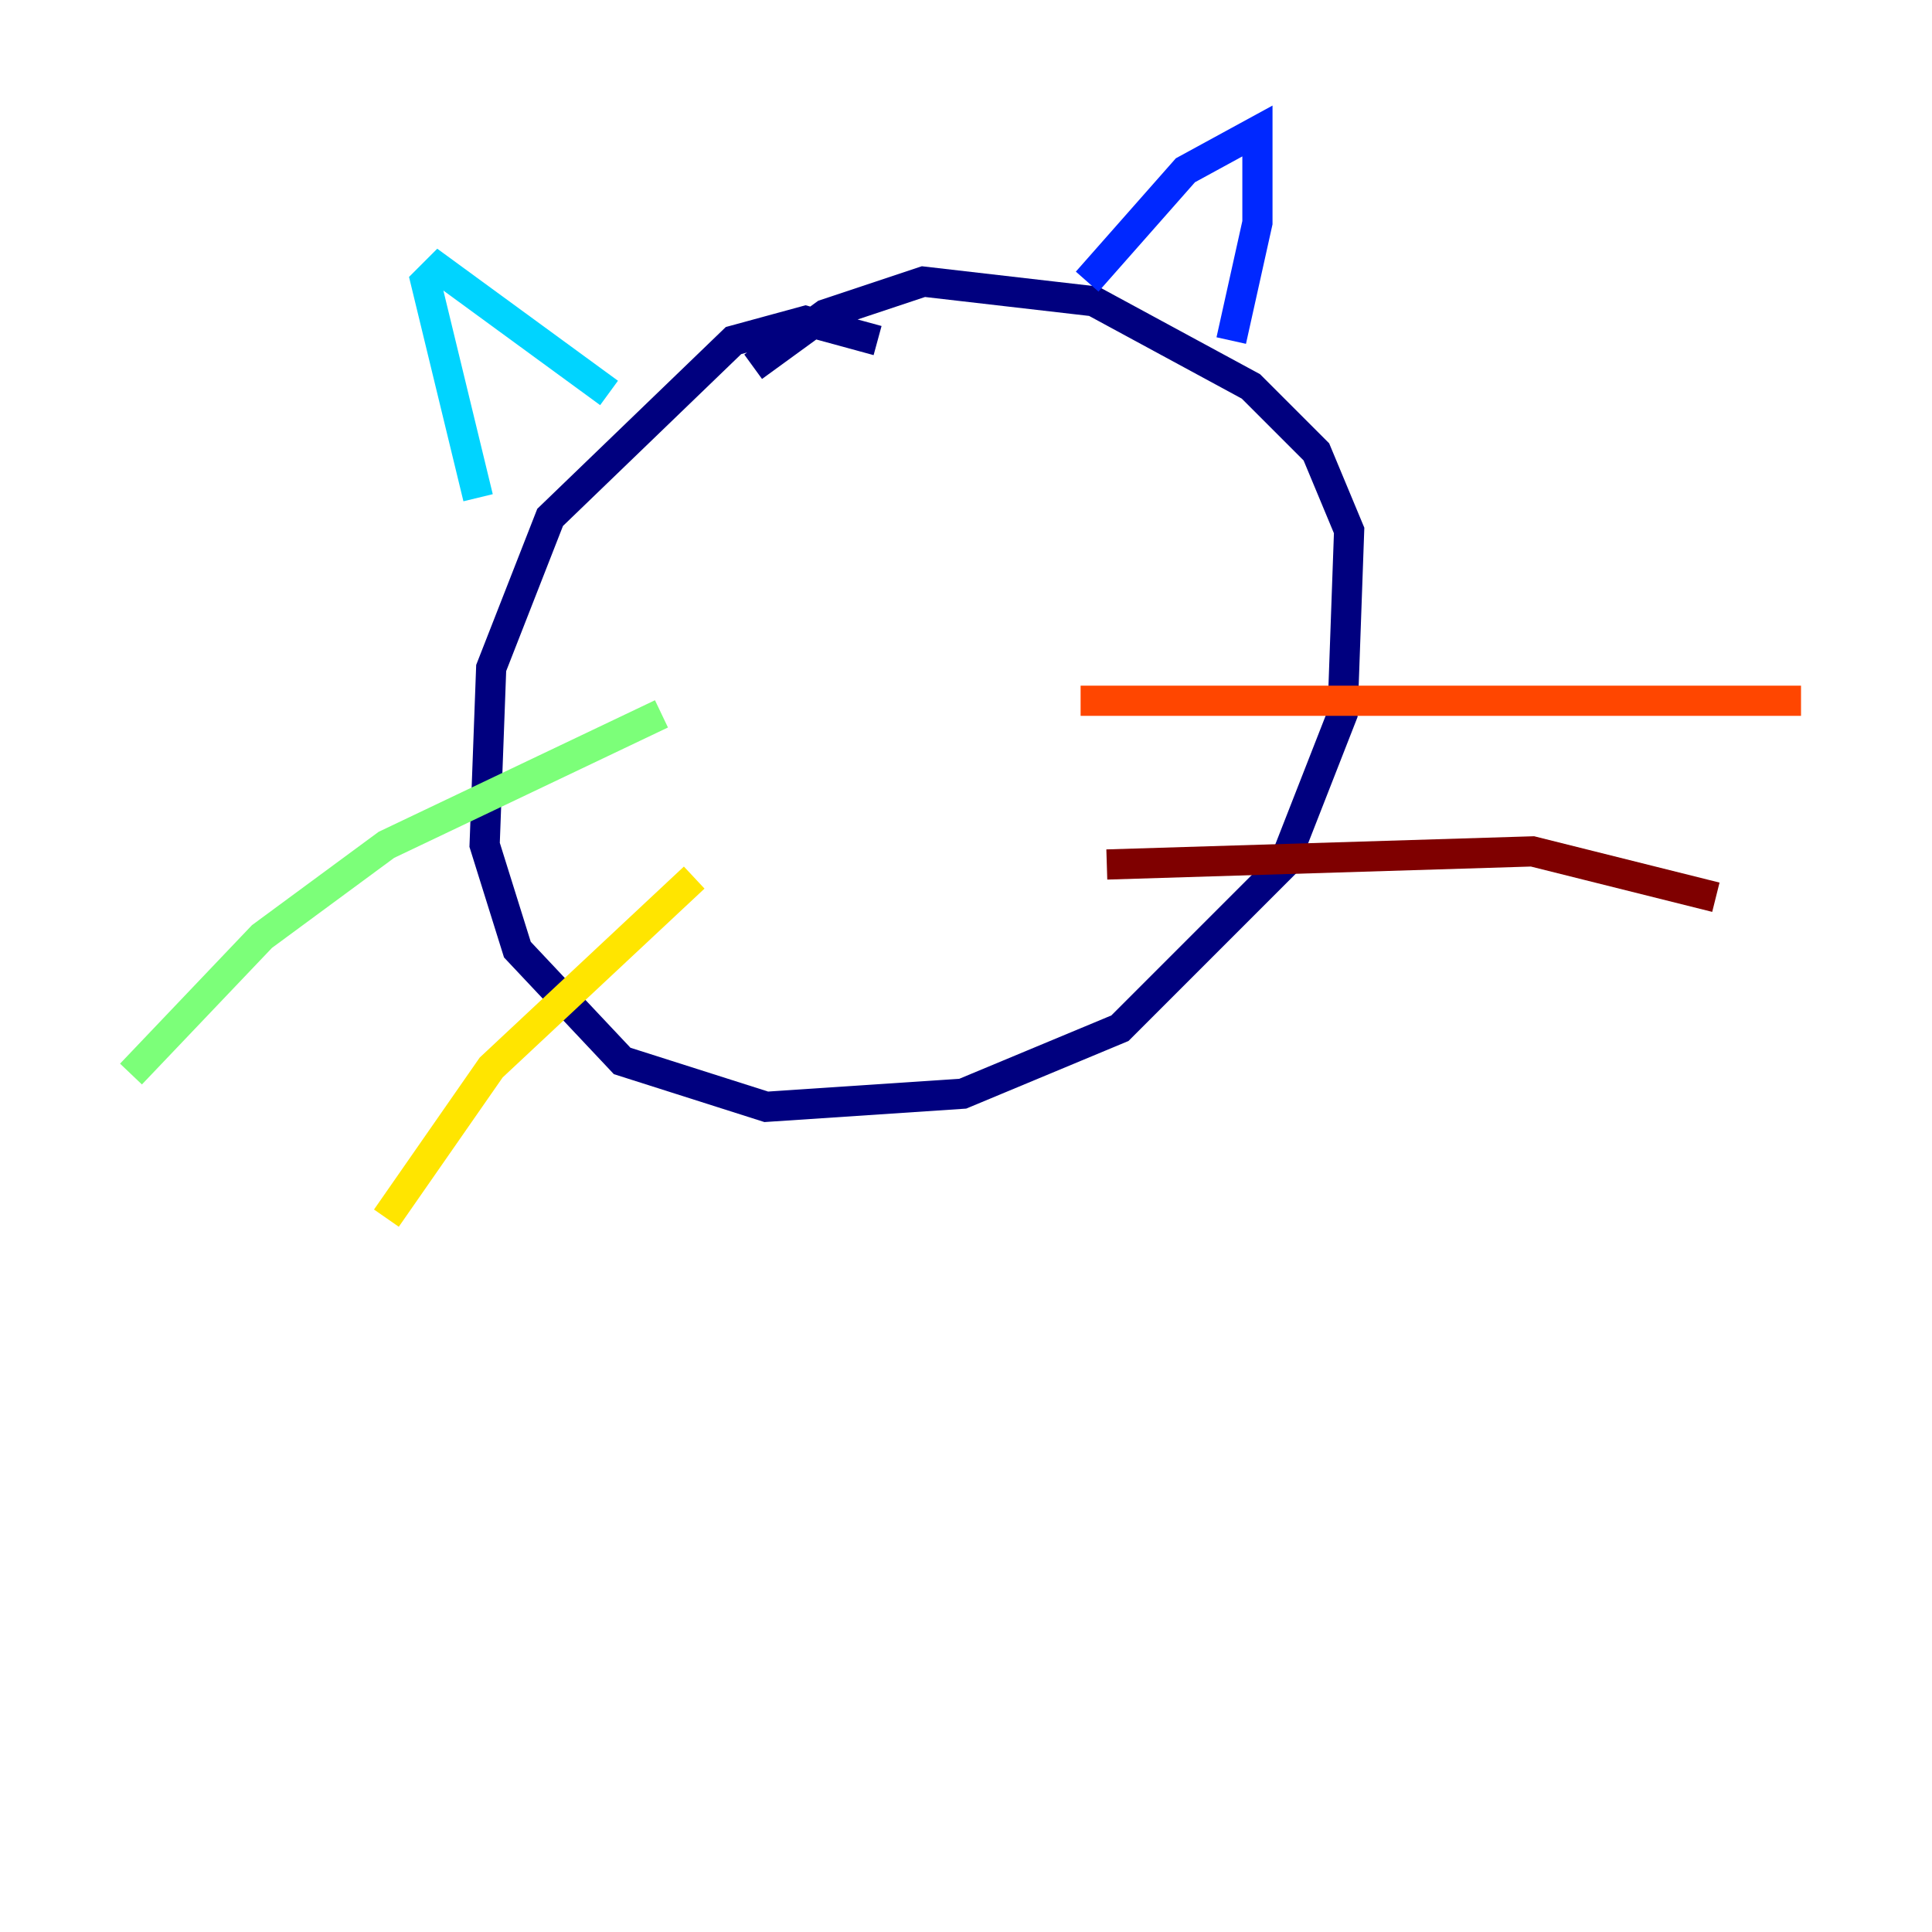 <?xml version="1.0" encoding="utf-8" ?>
<svg baseProfile="tiny" height="128" version="1.2" viewBox="0,0,128,128" width="128" xmlns="http://www.w3.org/2000/svg" xmlns:ev="http://www.w3.org/2001/xml-events" xmlns:xlink="http://www.w3.org/1999/xlink"><defs /><polyline fill="none" points="58.142,22.563 53.37,21.261 48.597,22.563 36.447,34.278 32.542,44.258 32.108,55.973 34.278,62.915 41.22,70.291 50.766,73.329 63.783,72.461 74.197,68.122 85.044,57.275 88.949,47.295 89.383,35.146 87.214,29.939 82.875,25.6 72.461,19.959 61.18,18.658 54.671,20.827 49.898,24.298" stroke="#00007f" stroke-width="2" /><polyline fill="none" points="72.027,18.658 78.536,11.281 83.308,8.678 83.308,14.752 81.573,22.563" stroke="#0028ff" stroke-width="2" /><polyline fill="none" points="40.352,26.034 29.071,17.79 28.203,18.658 31.675,32.976" stroke="#00d4ff" stroke-width="2" /><polyline fill="none" points="43.824,47.295 25.6,55.973 17.356,62.047 8.678,71.159" stroke="#7cff79" stroke-width="2" /><polyline fill="none" points="45.993,58.142 32.542,70.725 25.6,80.705" stroke="#ffe500" stroke-width="2" /><polyline fill="none" points="71.593,46.427 119.322,46.427" stroke="#ff4600" stroke-width="2" /><polyline fill="none" points="73.329,57.275 101.532,56.407 113.681,59.444" stroke="#7f0000" stroke-width="2" /></svg>